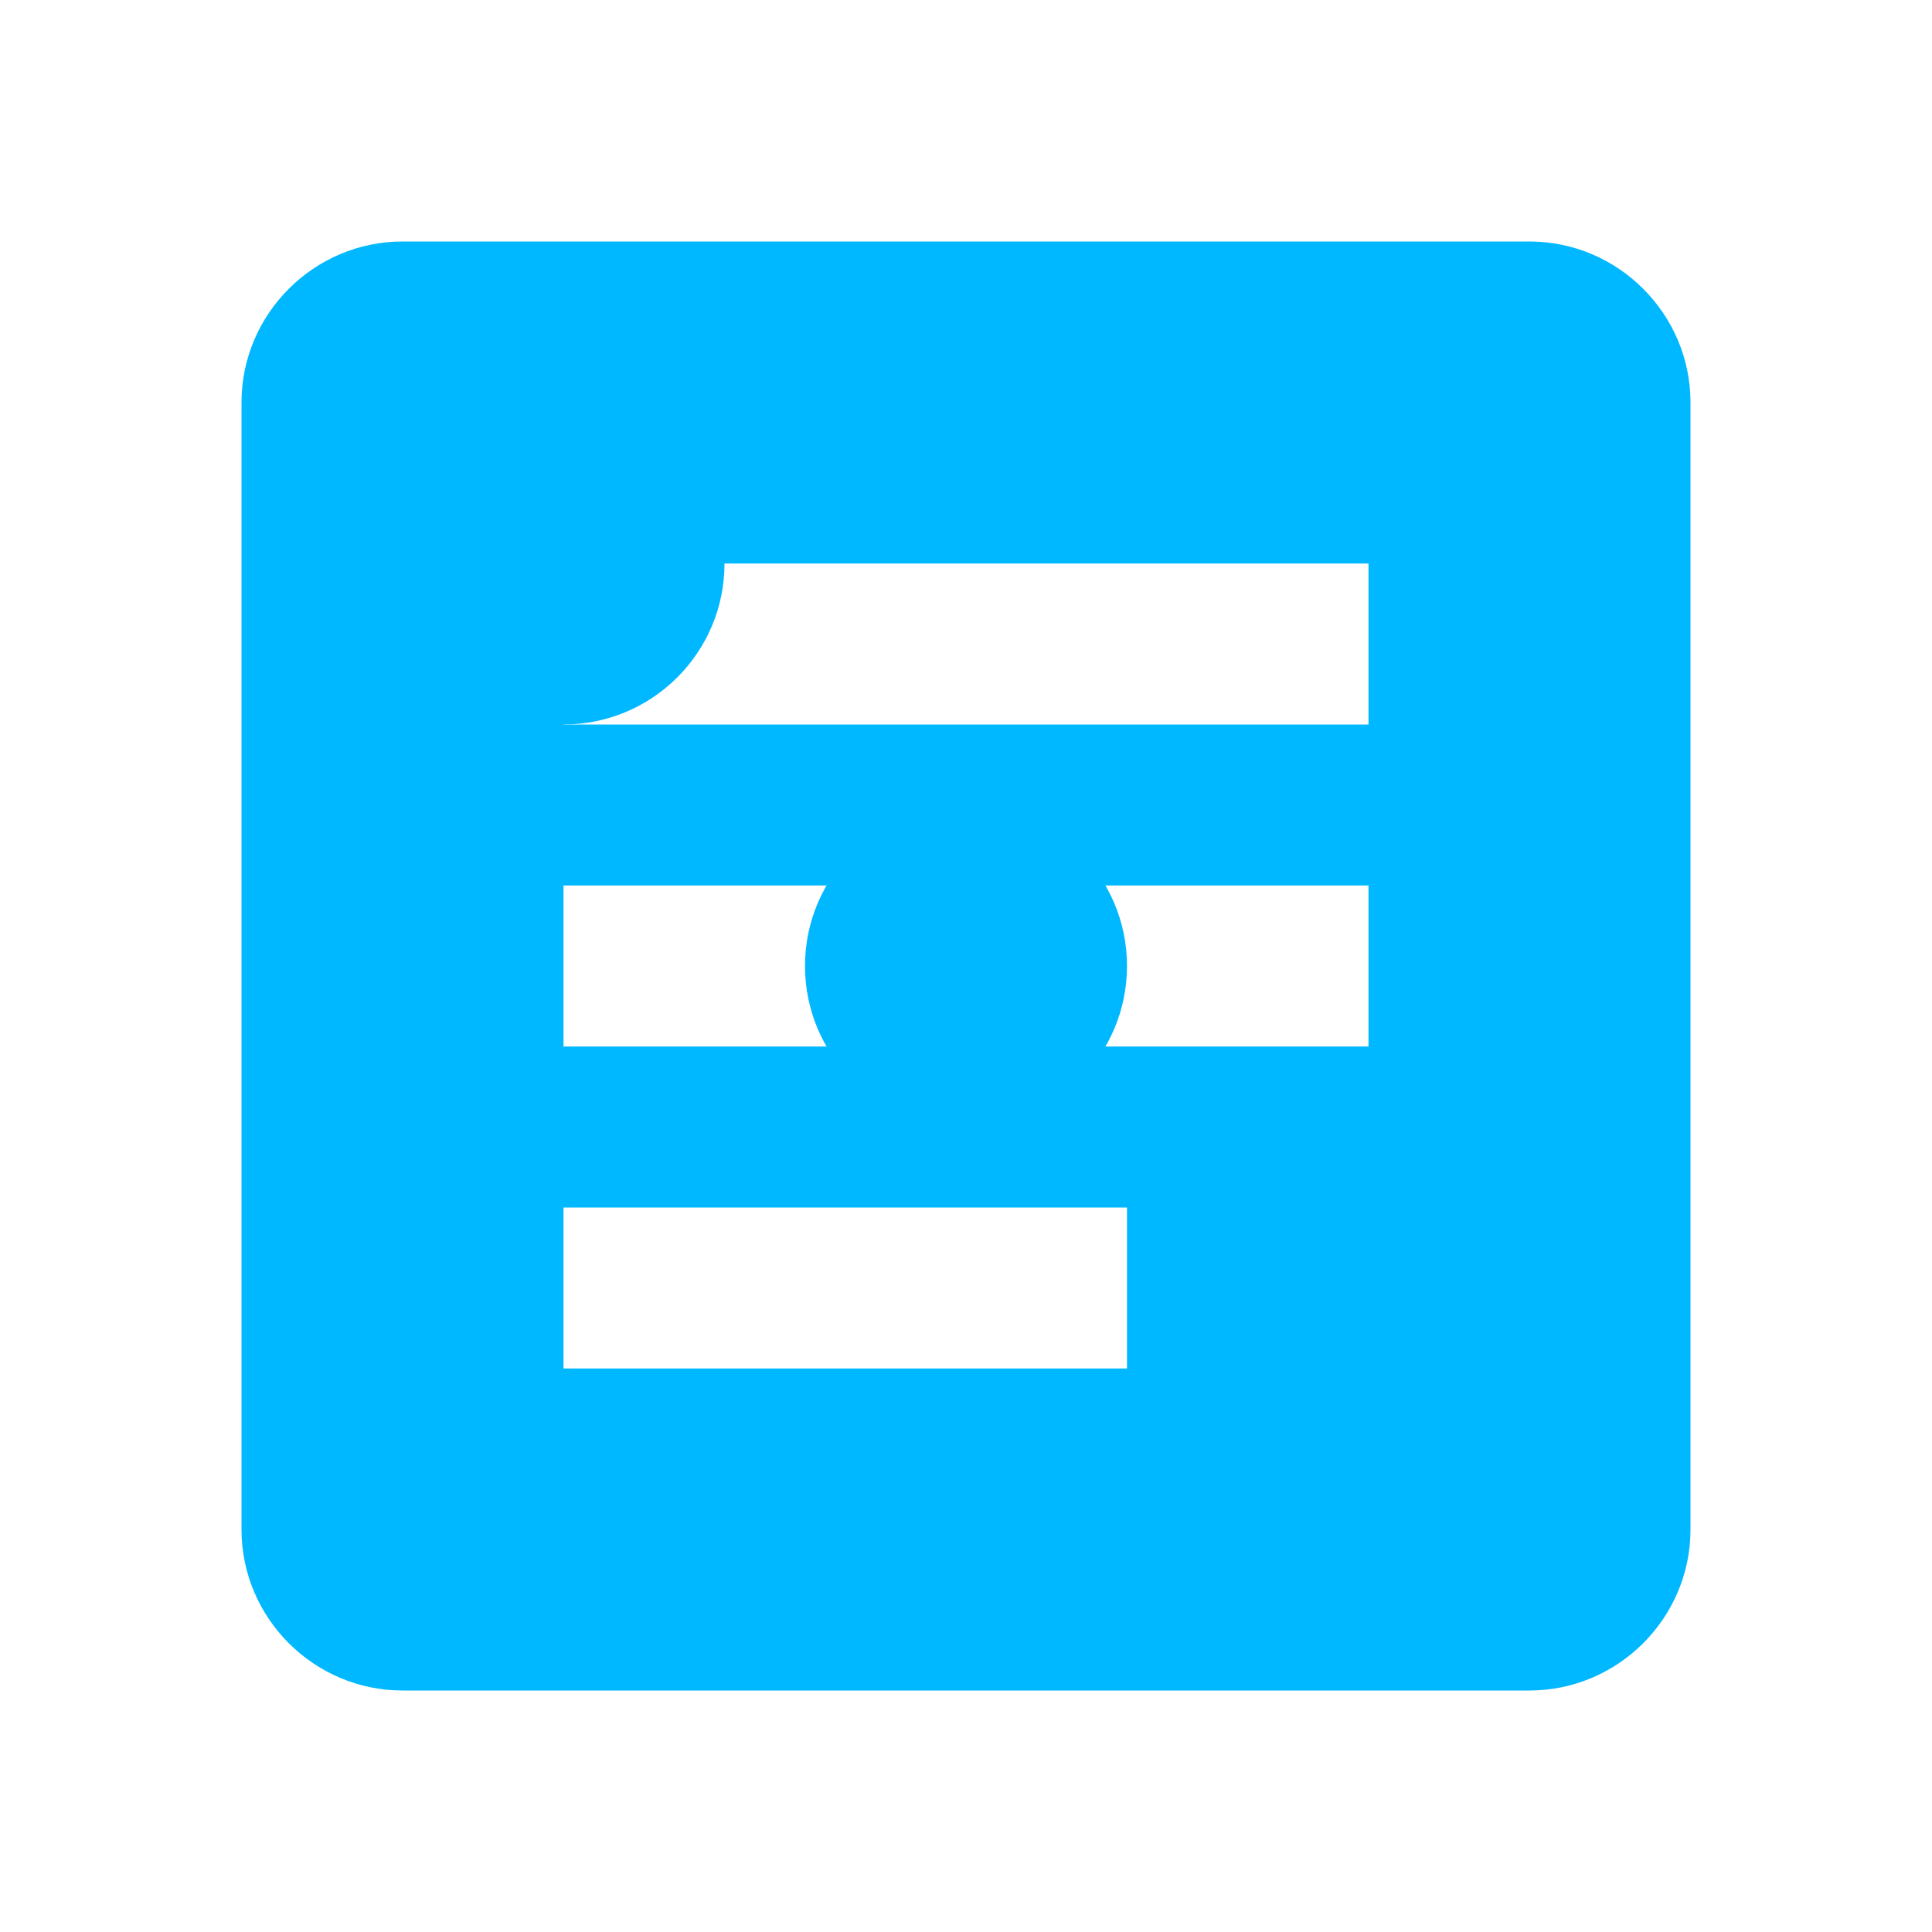 <?xml version="1.0" encoding="UTF-8"?>
<svg width="24" height="24" viewBox="0 0 24 24" fill="none" xmlns="http://www.w3.org/2000/svg">
    <path d="M19 3H5C3.9 3 3 3.9 3 5V19C3 20.1 3.9 21 5 21H19C20.1 21 21 20.1 21 19V5C21 3.9 20.1 3 19 3ZM14 17H7V15H14V17ZM17 13H7V11H17V13ZM17 9H7V7H17V9Z" fill="#00b8ff"/>
    <circle cx="17" cy="17" r="2" fill="#00b8ff"/>
    <circle cx="7" cy="7" r="2" fill="#00b8ff"/>
    <circle cx="12" cy="12" r="2" fill="#00b8ff"/>
</svg>
